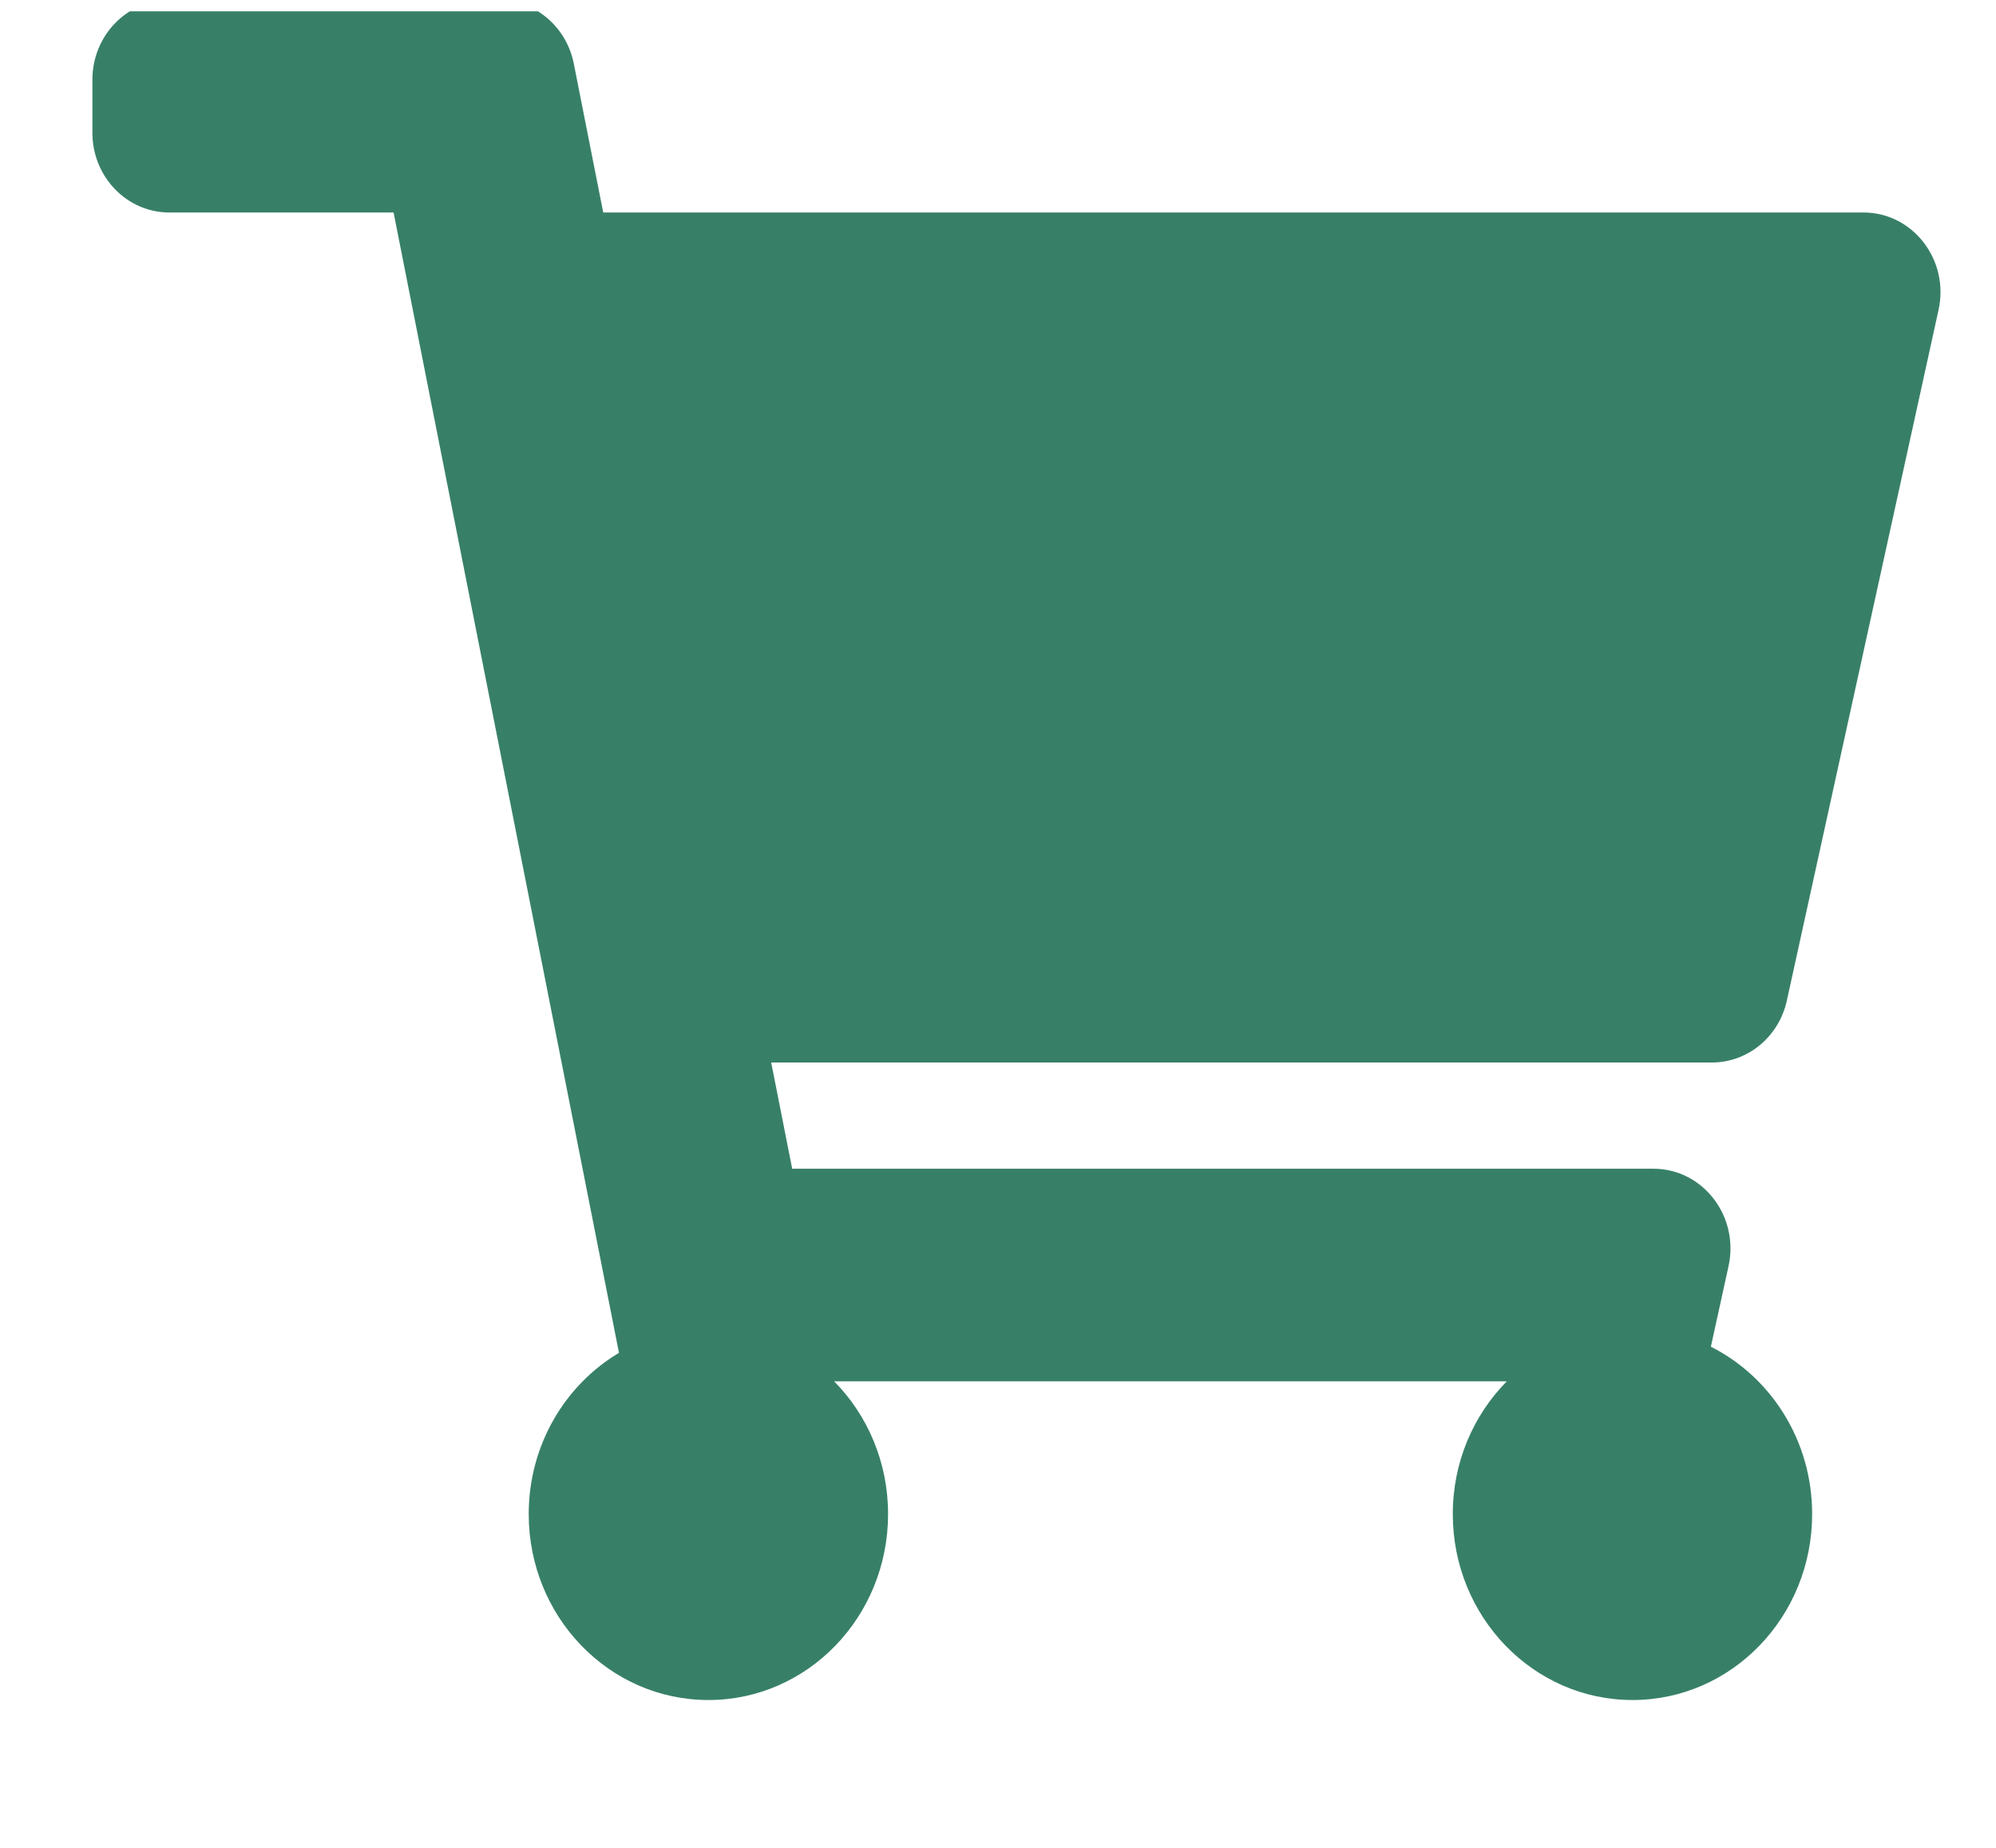 <svg width="27" height="25" viewBox="0 0 27 25" fill="none" xmlns="http://www.w3.org/2000/svg">
<g clip-path="url(#clip0)">
<path d="M24.171 13.536L26.223 4.192C26.371 3.517 25.876 2.875 25.207 2.875H8.16L7.762 0.862C7.663 0.36 7.236 0 6.741 0H2.291C1.716 0 1.25 0.483 1.25 1.078V1.797C1.25 2.392 1.716 2.875 2.291 2.875H5.324L8.373 18.303C7.644 18.737 7.152 19.551 7.152 20.484C7.152 21.874 8.24 23 9.583 23C10.925 23 12.013 21.874 12.013 20.484C12.013 19.78 11.734 19.144 11.283 18.688H20.383C19.932 19.144 19.652 19.78 19.652 20.484C19.652 21.874 20.741 23 22.083 23C23.425 23 24.513 21.874 24.513 20.484C24.513 19.488 23.954 18.628 23.143 18.22L23.382 17.13C23.53 16.455 23.035 15.812 22.366 15.812H10.716L10.432 14.375H23.156C23.642 14.375 24.064 14.027 24.171 13.536Z" fill="#378067"/>
</g>
<defs>
<clipPath id="clip0">
<rect x="0.917" y="0.153" width="25.704" height="23.934" fill="white"/>
</clipPath>
</defs>
</svg>
